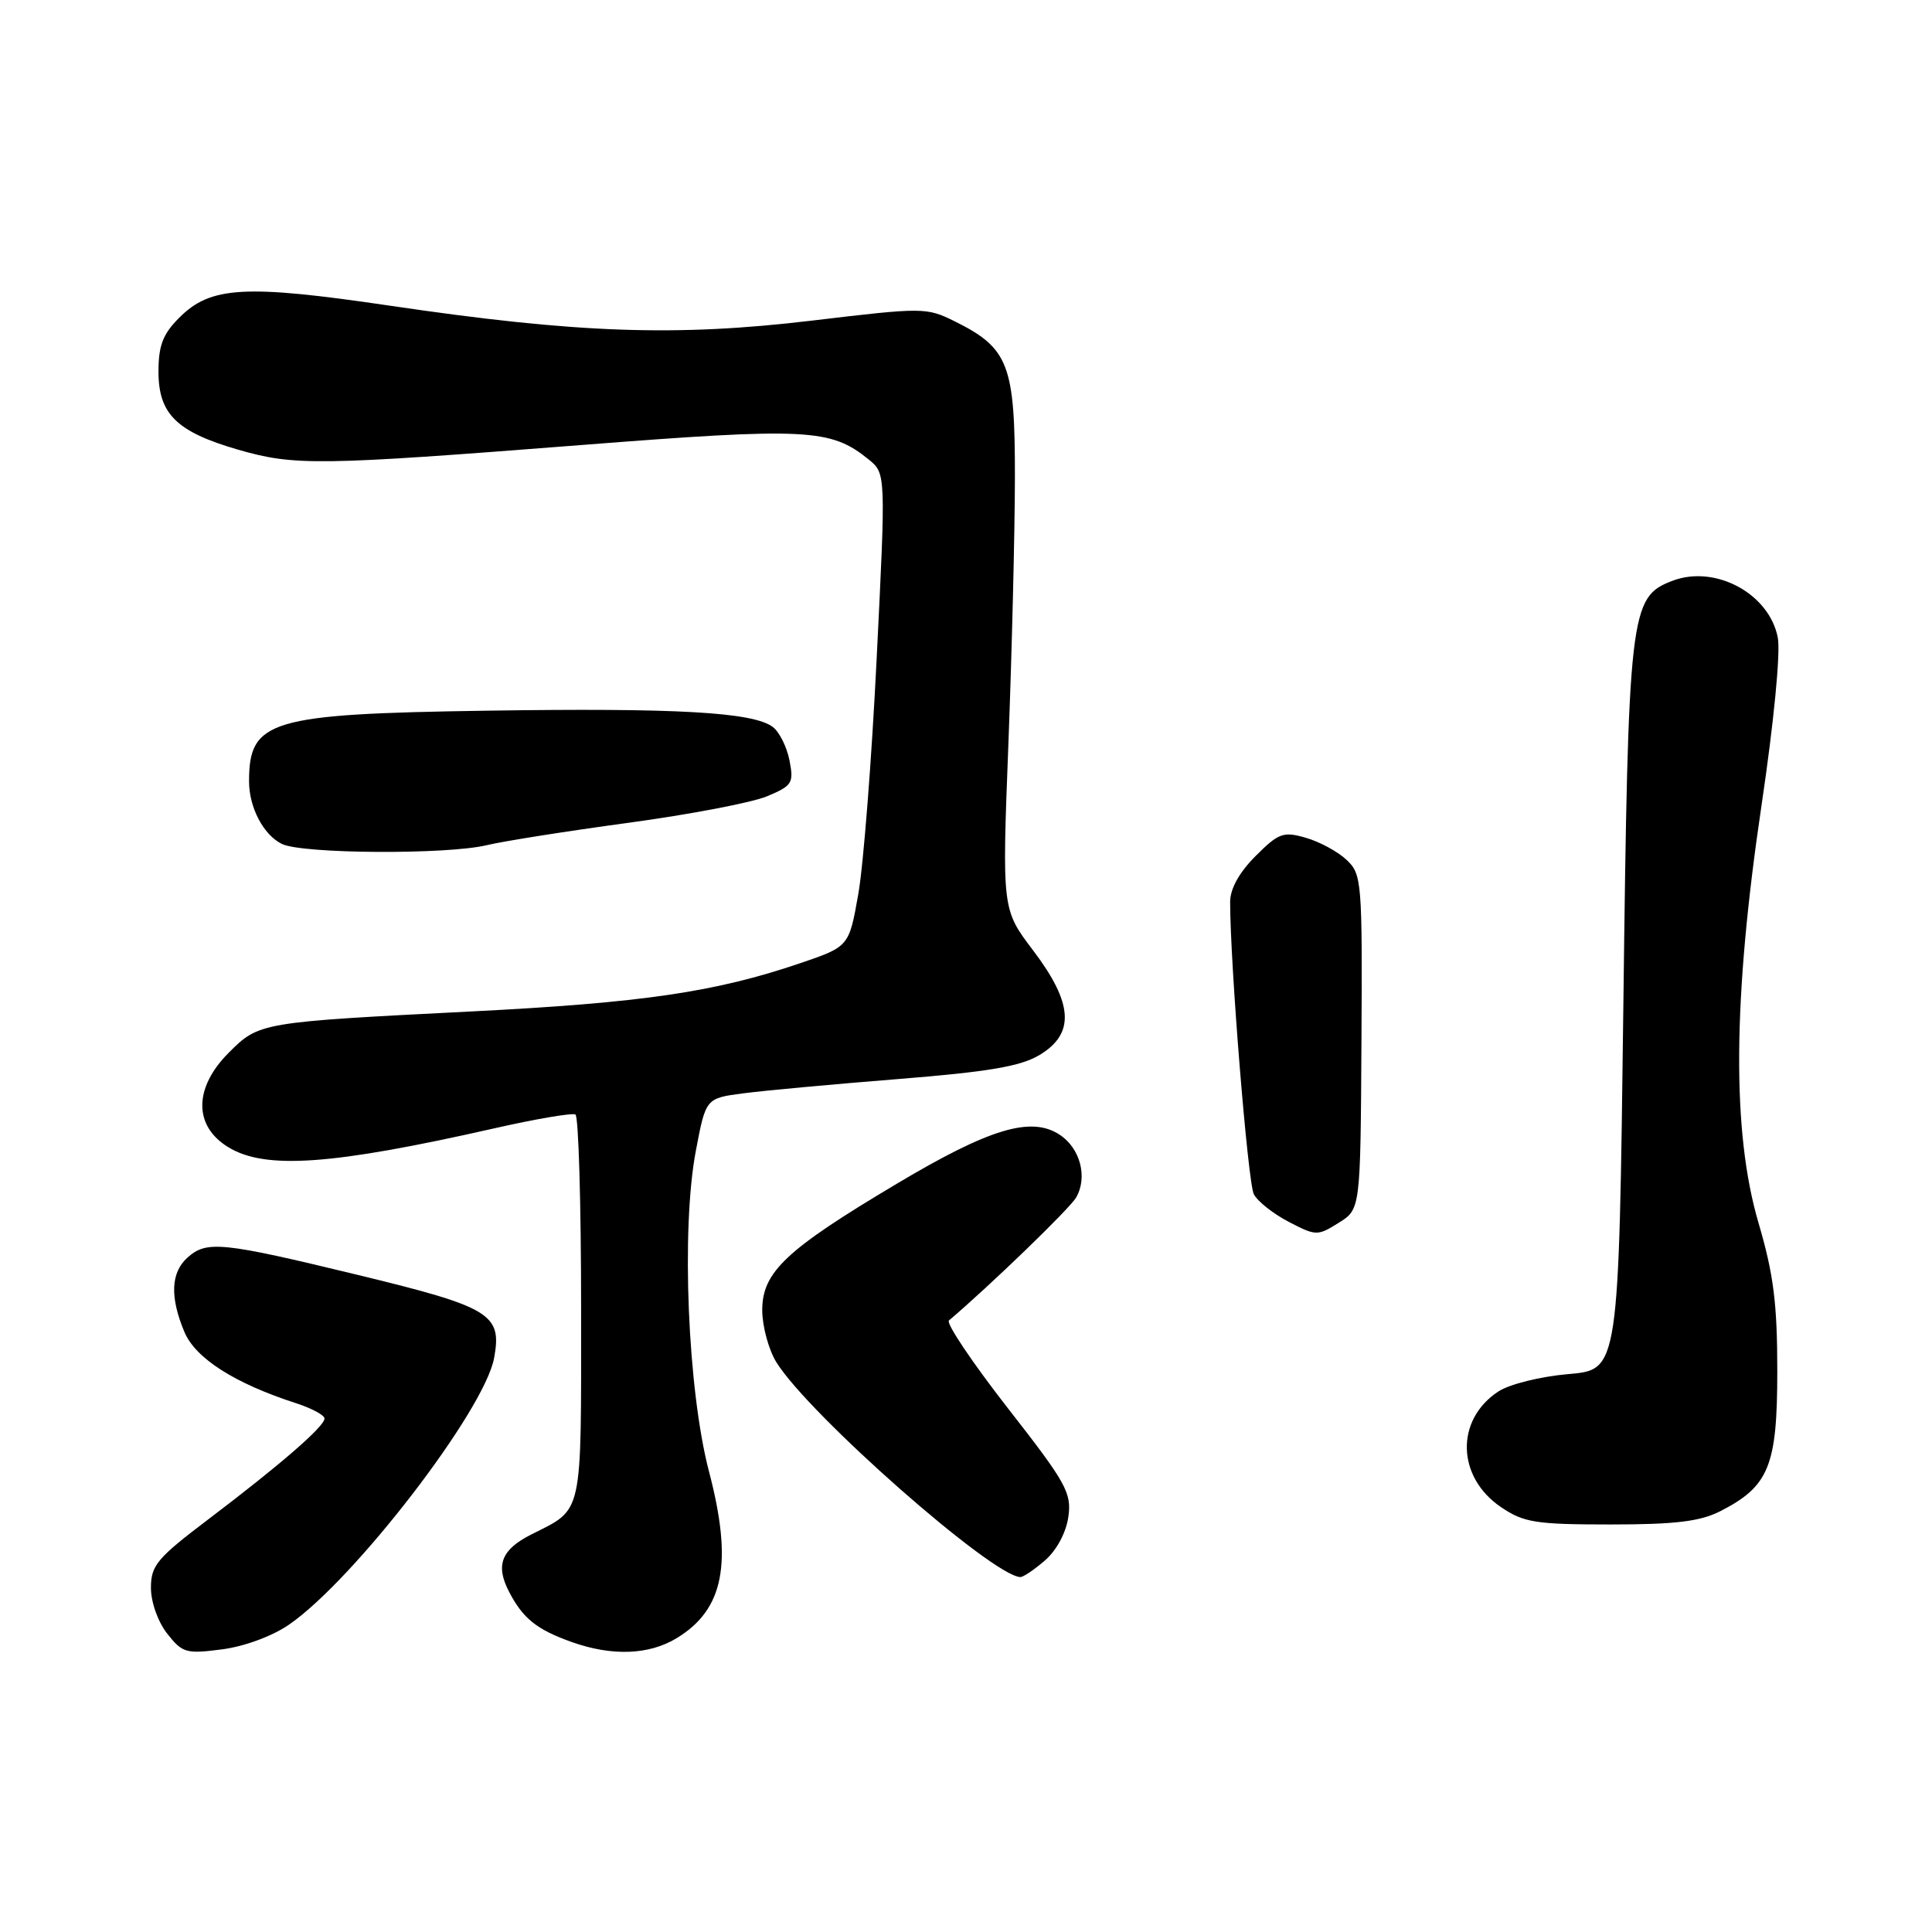 <?xml version="1.0" encoding="UTF-8" standalone="no"?>
<!DOCTYPE svg PUBLIC "-//W3C//DTD SVG 1.1//EN" "http://www.w3.org/Graphics/SVG/1.1/DTD/svg11.dtd" >
<svg xmlns="http://www.w3.org/2000/svg" xmlns:xlink="http://www.w3.org/1999/xlink" version="1.1" viewBox="0 0 256 256">
 <g >
 <path fill="currentColor"
d=" M 38.30 215.27 C 46.93 209.33 64.19 186.90 65.47 179.95 C 66.55 174.13 65.05 173.21 47.44 168.94 C 29.33 164.55 27.37 164.36 24.83 166.65 C 22.63 168.64 22.50 171.87 24.43 176.48 C 25.89 179.98 31.08 183.30 39.25 185.94 C 41.31 186.61 43.00 187.52 43.00 187.96 C 43.00 189.01 37.17 194.07 27.64 201.29 C 20.81 206.46 20.00 207.42 20.00 210.40 C 20.00 212.30 20.93 214.91 22.16 216.47 C 24.16 219.02 24.67 219.17 29.41 218.55 C 32.37 218.17 36.09 216.80 38.30 215.27 Z  M 89.69 217.05 C 95.93 213.24 97.12 207.10 93.95 195.00 C 91.12 184.21 90.24 162.82 92.20 152.51 C 93.52 145.52 93.52 145.52 98.51 144.87 C 101.25 144.51 110.47 143.66 119.00 142.98 C 131.01 142.02 135.23 141.30 137.75 139.79 C 142.46 136.96 142.21 132.95 136.89 125.93 C 132.77 120.50 132.77 120.50 133.62 98.50 C 134.08 86.40 134.47 70.57 134.48 63.32 C 134.50 48.34 133.66 46.13 126.53 42.59 C 122.76 40.72 122.35 40.72 107.61 42.48 C 89.56 44.63 76.50 44.17 51.63 40.50 C 32.44 37.67 27.91 37.93 23.76 42.09 C 21.58 44.26 21.00 45.78 21.00 49.25 C 21.00 54.86 23.41 57.22 31.50 59.57 C 39.02 61.74 42.04 61.70 76.89 58.98 C 106.95 56.63 110.05 56.79 115.09 60.87 C 117.38 62.73 117.38 62.73 116.17 87.11 C 115.51 100.53 114.41 114.63 113.73 118.46 C 112.50 125.43 112.50 125.43 106.00 127.64 C 94.74 131.46 85.16 132.87 62.50 134.02 C 34.49 135.44 34.34 135.46 30.32 139.48 C 25.66 144.14 25.63 149.19 30.25 152.01 C 35.17 155.01 43.99 154.38 65.50 149.51 C 71.00 148.26 75.84 147.44 76.25 147.68 C 76.66 147.92 77.00 159.50 77.00 173.40 C 77.00 201.30 77.33 199.82 70.37 203.34 C 66.43 205.34 65.63 207.39 67.44 210.89 C 69.28 214.45 71.11 215.92 75.74 217.57 C 81.09 219.48 86.00 219.30 89.69 217.05 Z  M 138.48 206.75 C 140.01 205.42 141.27 203.07 141.56 201.00 C 142.02 197.82 141.29 196.50 133.52 186.56 C 128.83 180.54 125.33 175.33 125.74 174.97 C 131.24 170.30 141.75 160.14 142.59 158.68 C 144.15 155.99 143.14 152.14 140.40 150.35 C 136.63 147.87 131.09 149.54 118.85 156.84 C 104.13 165.60 101.00 168.55 101.00 173.62 C 101.01 175.75 101.85 178.85 102.87 180.50 C 107.19 187.46 131.43 208.80 135.19 208.97 C 135.58 208.99 137.05 207.99 138.48 206.75 Z  M 227.93 200.25 C 234.40 196.95 235.50 194.26 235.50 181.67 C 235.50 172.70 235.01 168.83 233.00 162.00 C 229.47 149.95 229.60 132.37 233.41 106.72 C 235.04 95.77 235.94 86.50 235.57 84.51 C 234.47 78.68 227.30 74.80 221.63 76.95 C 215.95 79.11 215.75 80.81 215.10 133.50 C 214.50 181.50 214.50 181.50 207.85 182.07 C 204.12 182.39 200.03 183.41 198.55 184.37 C 192.81 188.13 193.00 195.74 198.93 199.73 C 201.93 201.75 203.51 202.00 213.40 202.00 C 221.99 202.00 225.27 201.60 227.93 200.25 Z  M 180.40 138.07 C 180.52 116.75 180.45 115.83 178.42 113.93 C 177.27 112.84 174.84 111.53 173.03 111.01 C 170.04 110.15 169.43 110.37 166.37 113.43 C 164.21 115.59 163.00 117.77 163.00 119.50 C 163.00 127.75 165.35 156.76 166.14 158.24 C 166.64 159.20 168.74 160.85 170.78 161.91 C 174.38 163.78 174.59 163.78 177.38 162.03 C 180.27 160.23 180.27 160.23 180.40 138.07 Z  M 64.50 111.99 C 66.70 111.46 75.13 110.13 83.24 109.03 C 91.35 107.93 99.62 106.35 101.62 105.52 C 104.99 104.11 105.20 103.76 104.61 100.75 C 104.26 98.96 103.26 96.97 102.39 96.32 C 99.77 94.36 89.66 93.79 64.45 94.17 C 35.74 94.60 33.00 95.42 33.00 103.53 C 33.00 107.00 34.92 110.65 37.36 111.83 C 40.08 113.15 59.22 113.26 64.50 111.99 Z "/>
</g>
</svg>